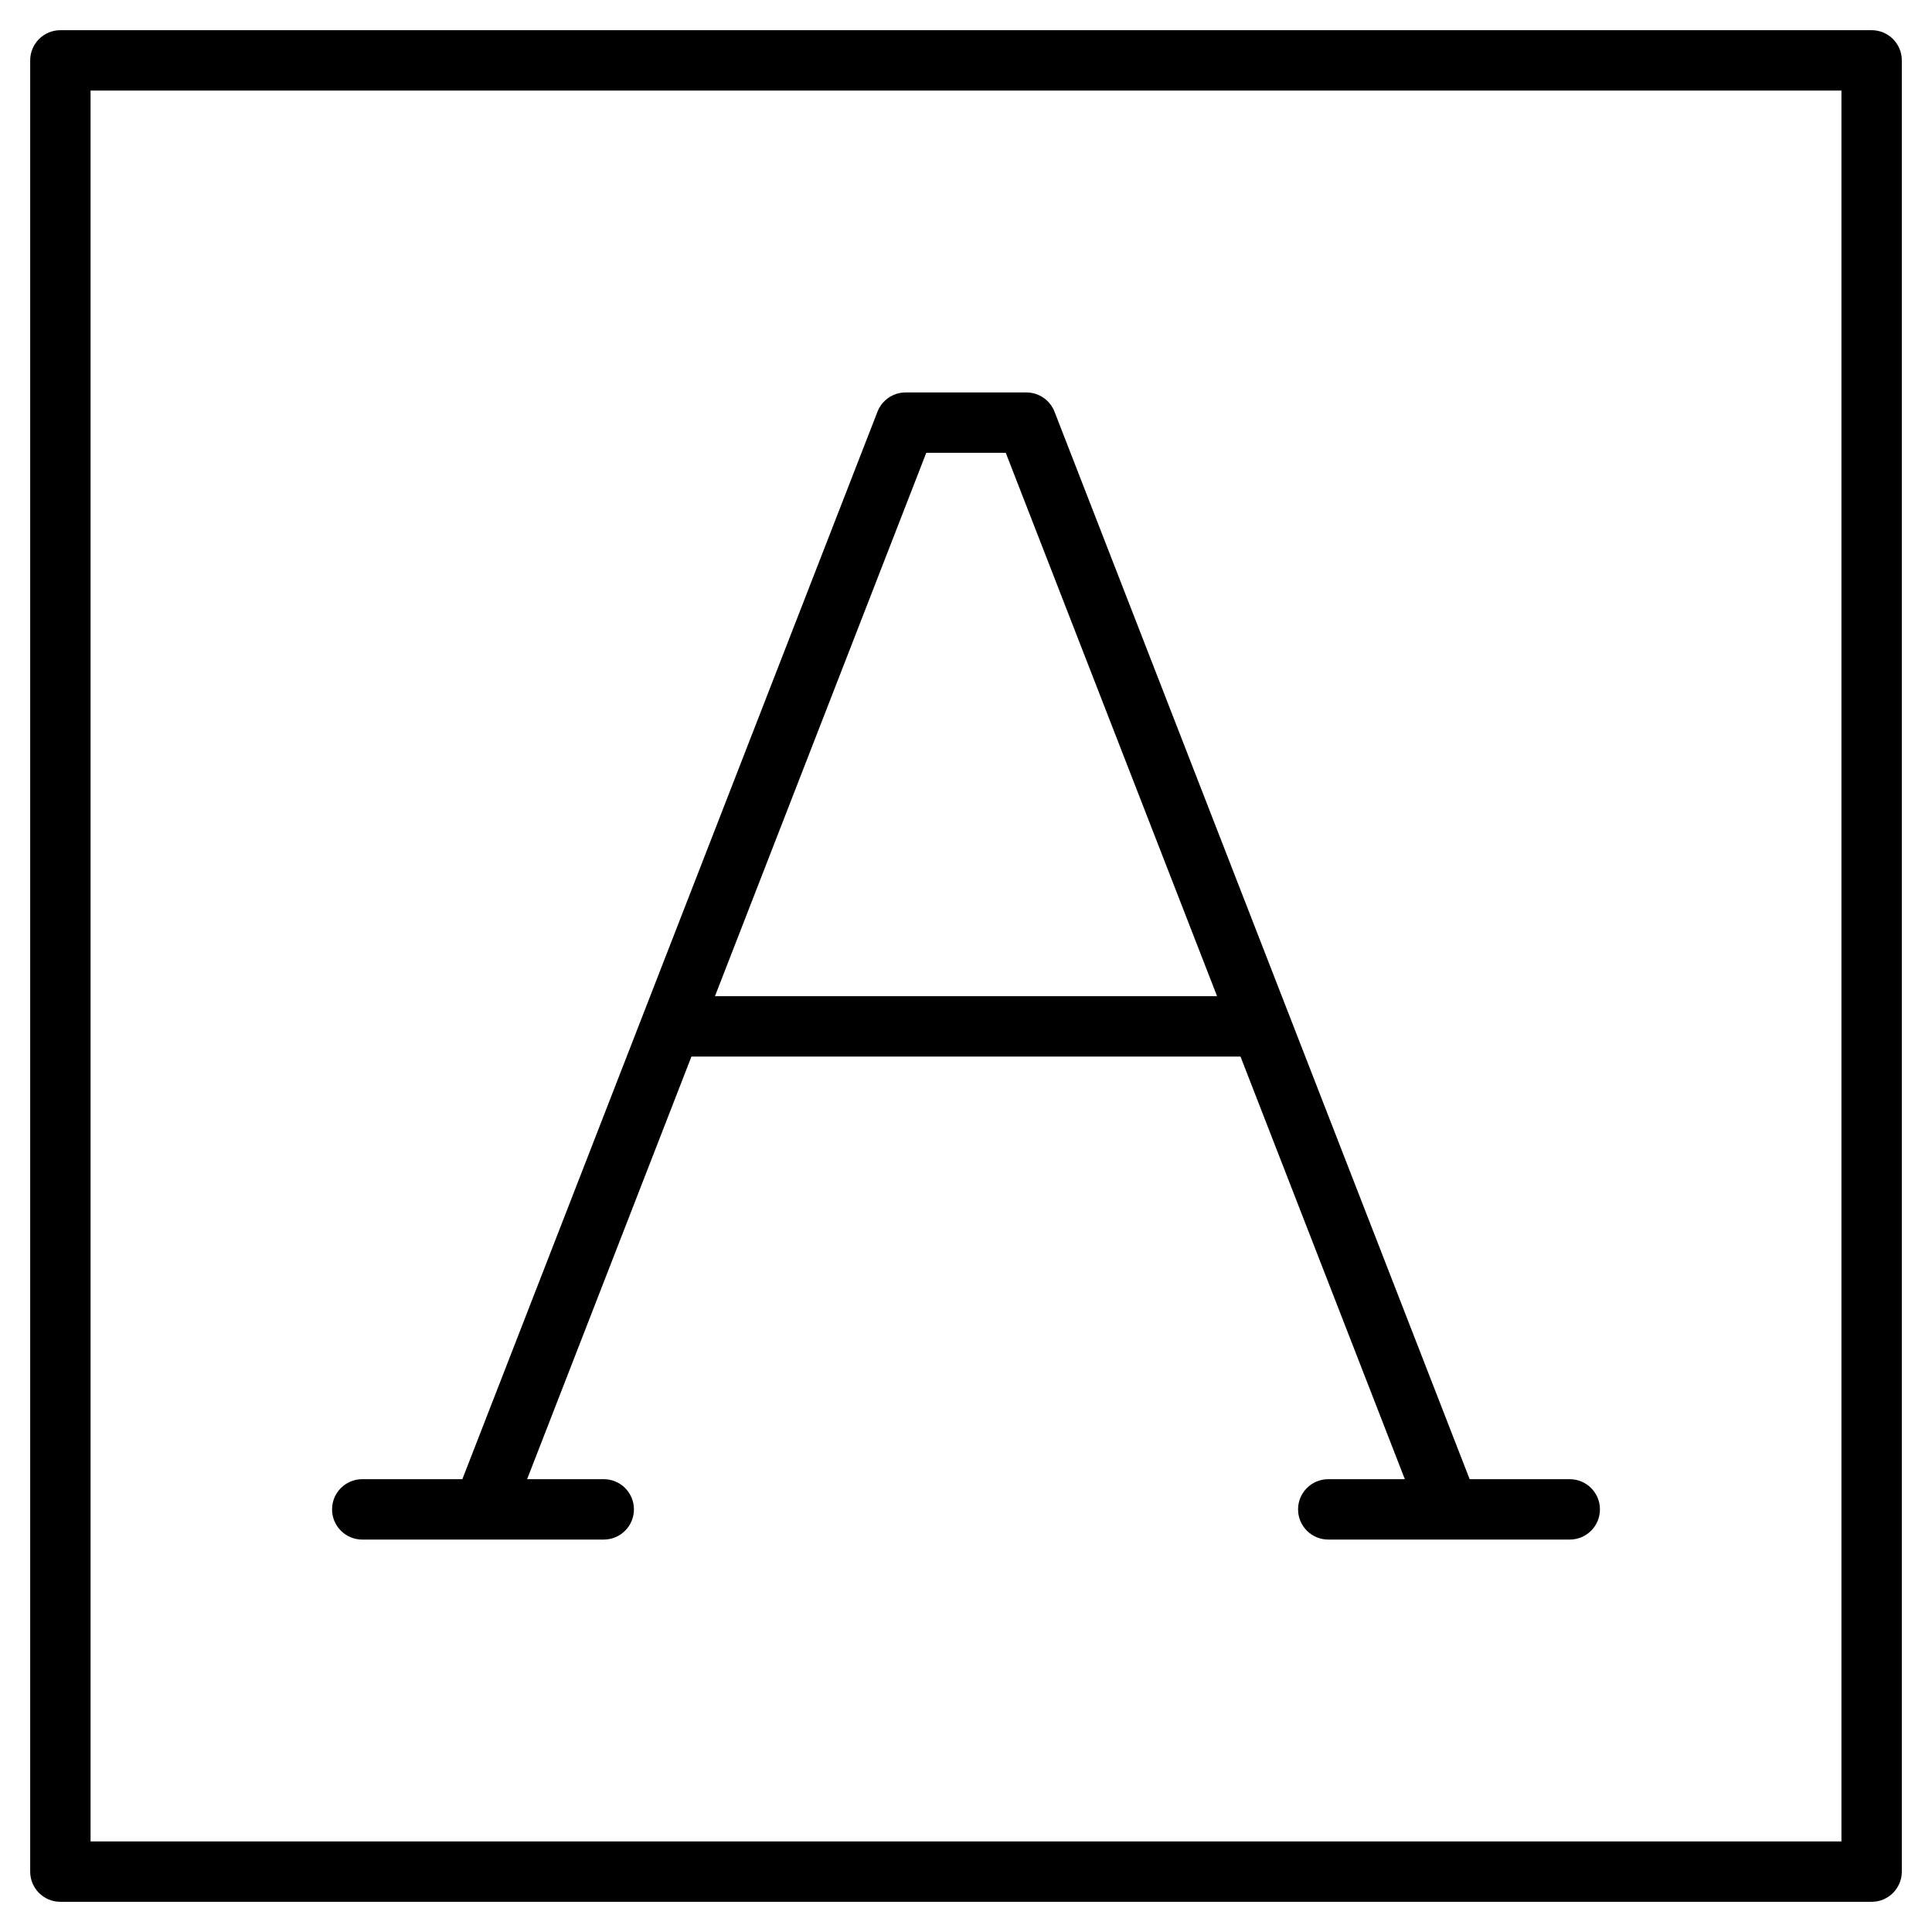 <?xml version="1.0" encoding="utf-8"?>
<!-- Generator: Adobe Illustrator 19.2.0, SVG Export Plug-In . SVG Version: 6.00 Build 0)  -->
<!DOCTYPE svg PUBLIC "-//W3C//DTD SVG 1.1//EN" "http://www.w3.org/Graphics/SVG/1.1/DTD/svg11.dtd">
<svg version="1.1" id="Layer_1" xmlns="http://www.w3.org/2000/svg" xmlns:xlink="http://www.w3.org/1999/xlink" x="0px" y="0px"
	 width="64px" height="64px" viewBox="0 0 64 64" enable-background="new 0 0 64 64" xml:space="preserve">
<path d="M62,1H2C1.447,1,1,1.448,1,2v60c0,0.552,0.447,1,1,1h60c0.553,0,1-0.448,1-1V2C63,1.448,62.553,1,62,1z M61,61H3V3h58V61z"
	/>
<path d="M12,51h8c0.553,0,1-0.448,1-1s-0.447-1-1-1h-2.539l5.444-14h18.188l5.444,14H44c-0.553,0-1,0.448-1,1s0.447,1,1,1h3.997
	c0.001,0,0.002,0,0.003,0c0.001,0,0.002,0,0.003,0H52c0.553,0,1-0.448,1-1s-0.447-1-1-1h-3.316L34.932,13.638
	C34.782,13.253,34.412,13,34,13h-4c-0.412,0-0.782,0.253-0.932,0.638L15.316,49H12c-0.553,0-1,0.448-1,1S11.447,51,12,51z
	 M30.684,15h2.633l7,18H23.684L30.684,15z"/>
</svg>
